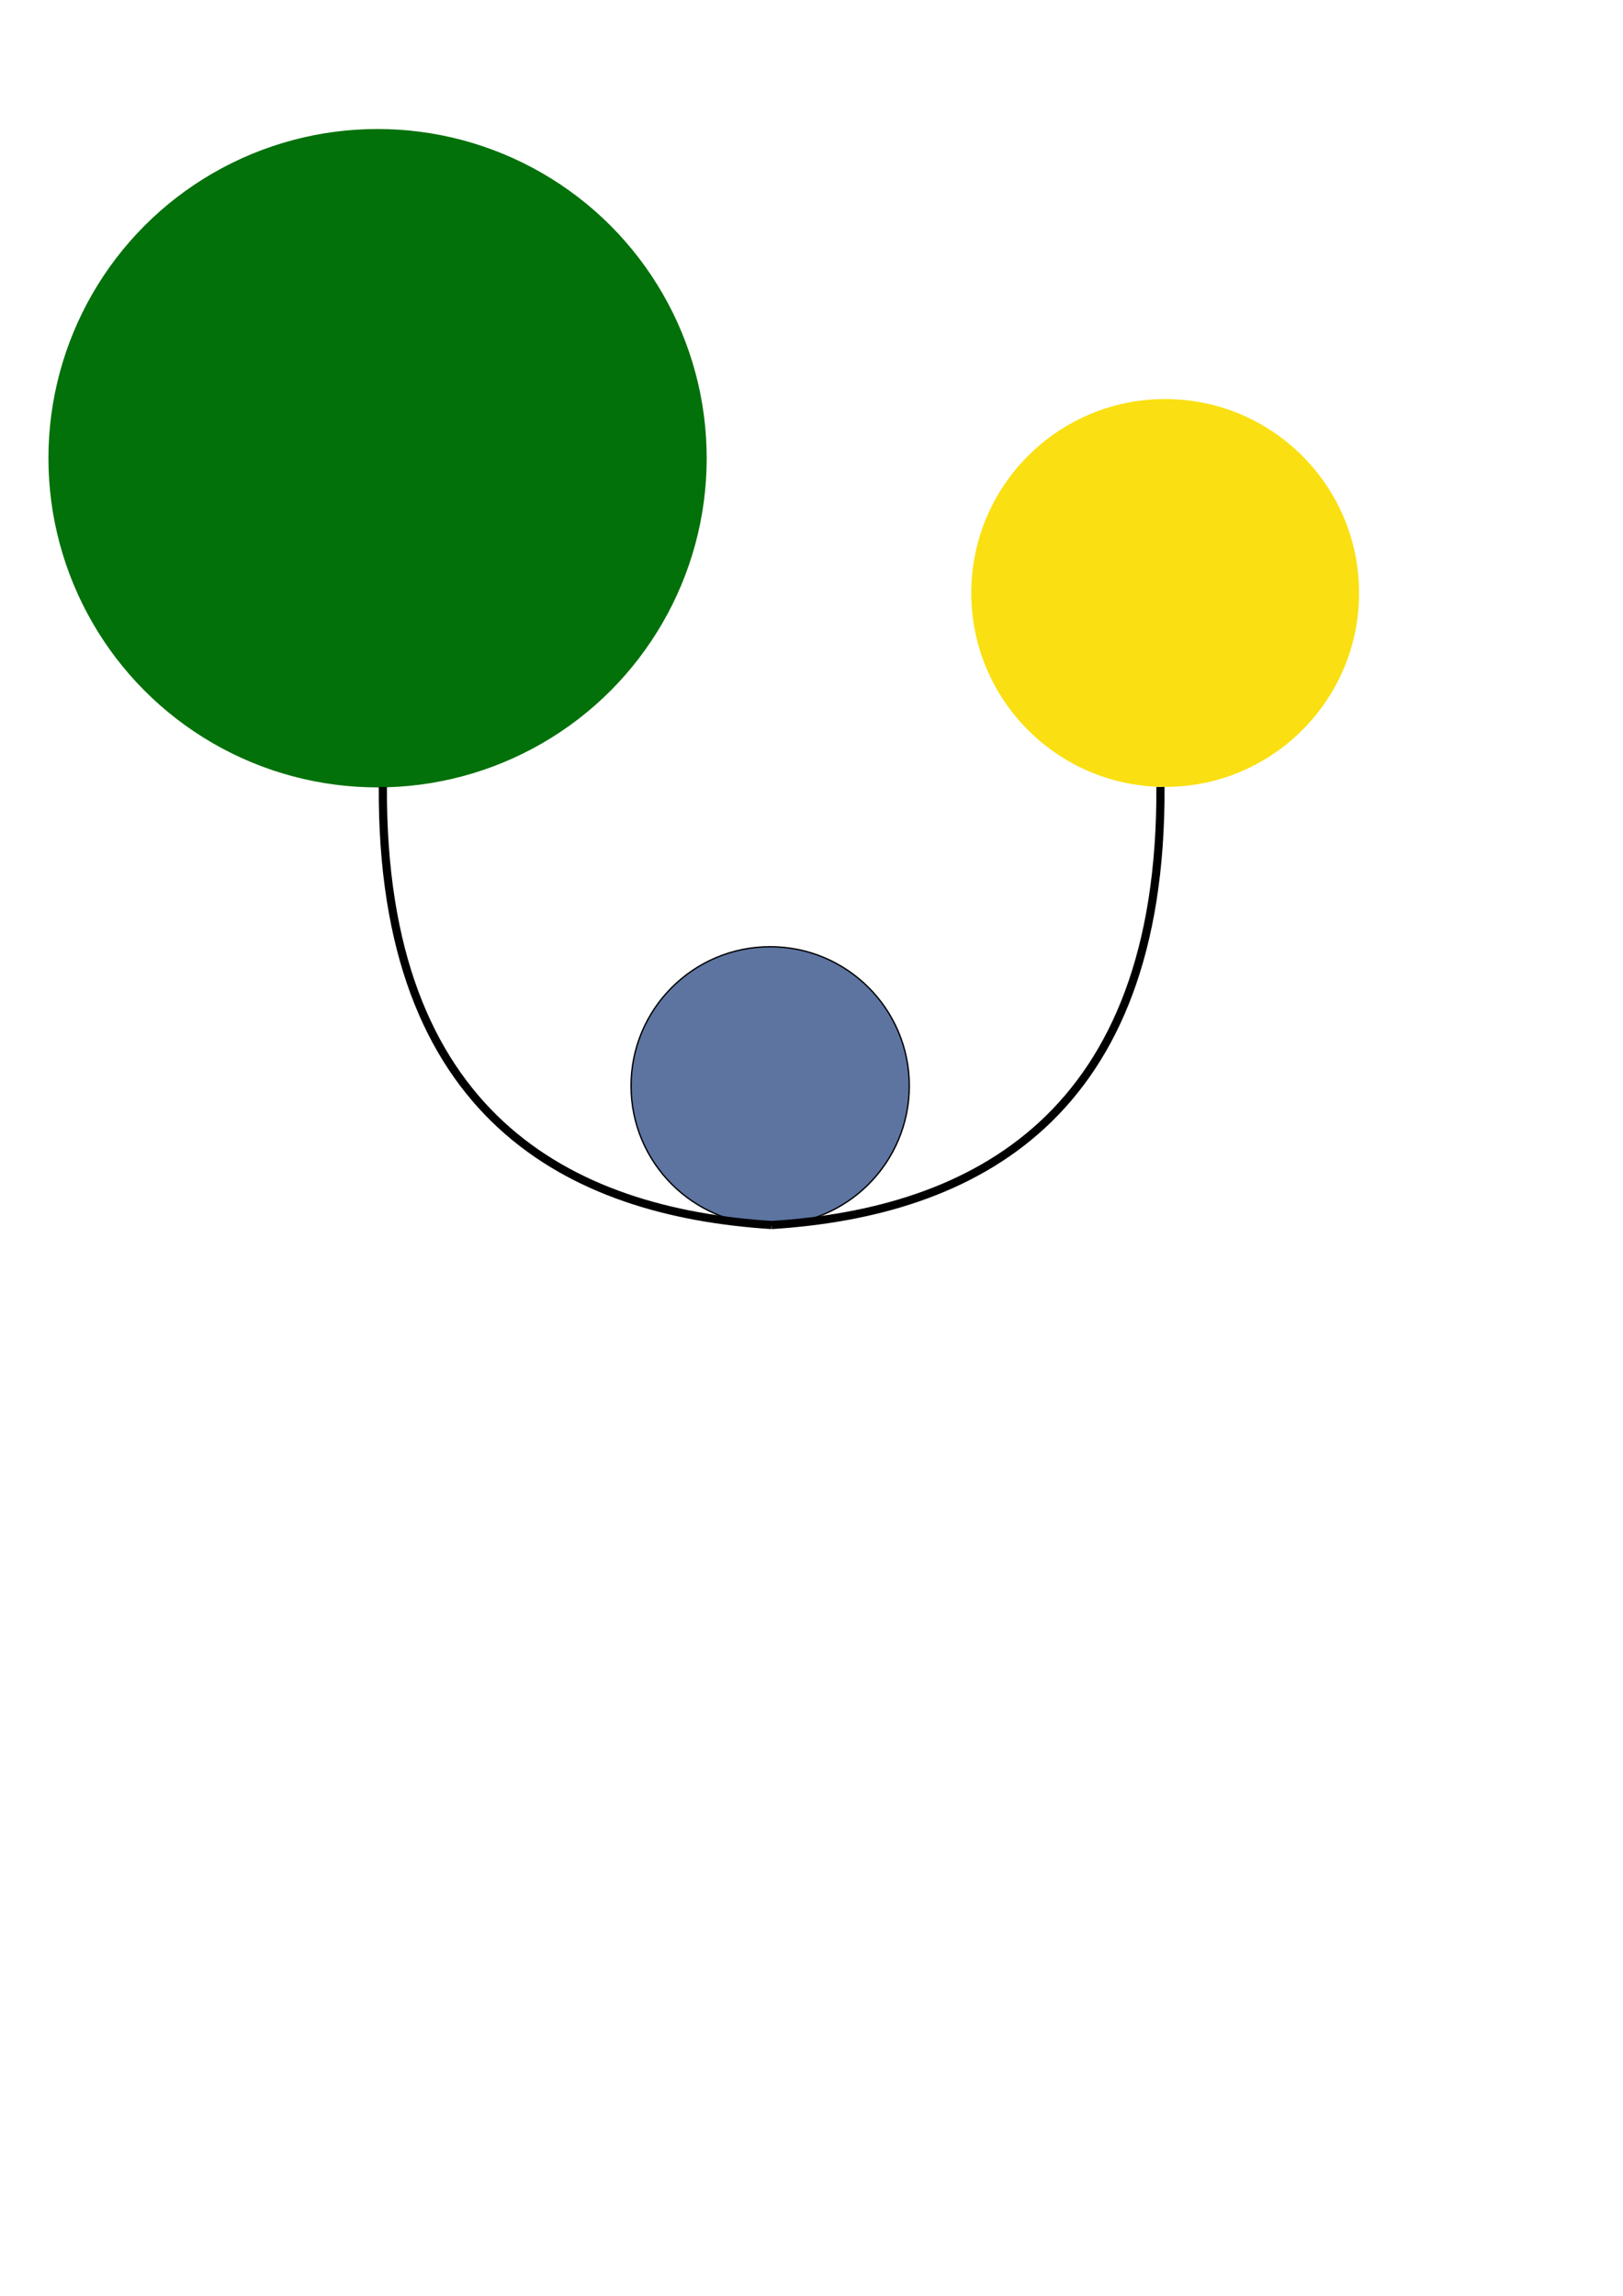 <?xml version="1.0" encoding="UTF-8"?>
<!DOCTYPE svg PUBLIC "-//W3C//DTD SVG 1.1//EN" "http://www.w3.org/Graphics/SVG/1.1/DTD/svg11.dtd">
<!-- Creator: CorelDRAW 2018 (64-Bit Evaluation Version) -->
<svg xmlns="http://www.w3.org/2000/svg" xml:space="preserve" width="8.268in" height="11.693in" version="1.1" style="shape-rendering:geometricPrecision; text-rendering:geometricPrecision; image-rendering:optimizeQuality; fill-rule:evenodd; clip-rule:evenodd"
viewBox="0 0 8267.72 11692.91"
 xmlns:xlink="http://www.w3.org/1999/xlink">
 <defs>
  <style type="text/css">
   <![CDATA[
    .str3 {stroke:black;stroke-width:41.67;stroke-miterlimit:2.613}
    .str1 {stroke:black;stroke-width:6.94;stroke-miterlimit:2.613}
    .str0 {stroke:#02710A;stroke-width:6.94;stroke-miterlimit:2.613}
    .str2 {stroke:#FAE011;stroke-width:6.94;stroke-miterlimit:2.613}
    .fil3 {fill:none}
    .fil0 {fill:#02710A}
    .fil1 {fill:#5D74A1}
    .fil2 {fill:#FADF12}
   ]]>
  </style>
 </defs>
 <g id="Layer_x0020_1">
  <circle class="fil0 str0" cx="1923.32" cy="2333.76" r="1673.23"/>
  <circle class="fil1 str1" cx="3923.33" cy="5530.67" r="708.66"/>
  <circle class="fil2 str2" cx="5935.56" cy="3020.23" r="984.25"/>
  <path class="fil3 str3" d="M3931.21 6239.33c-1029.43,-64.81 -1989.89,-553.31 -1980.93,-2231.11"/>
  <path class="fil3 str3" d="M3930.53 6239.33c1029.43,-64.81 1989.89,-553.31 1980.93,-2231.11"/>
 </g>
</svg>
